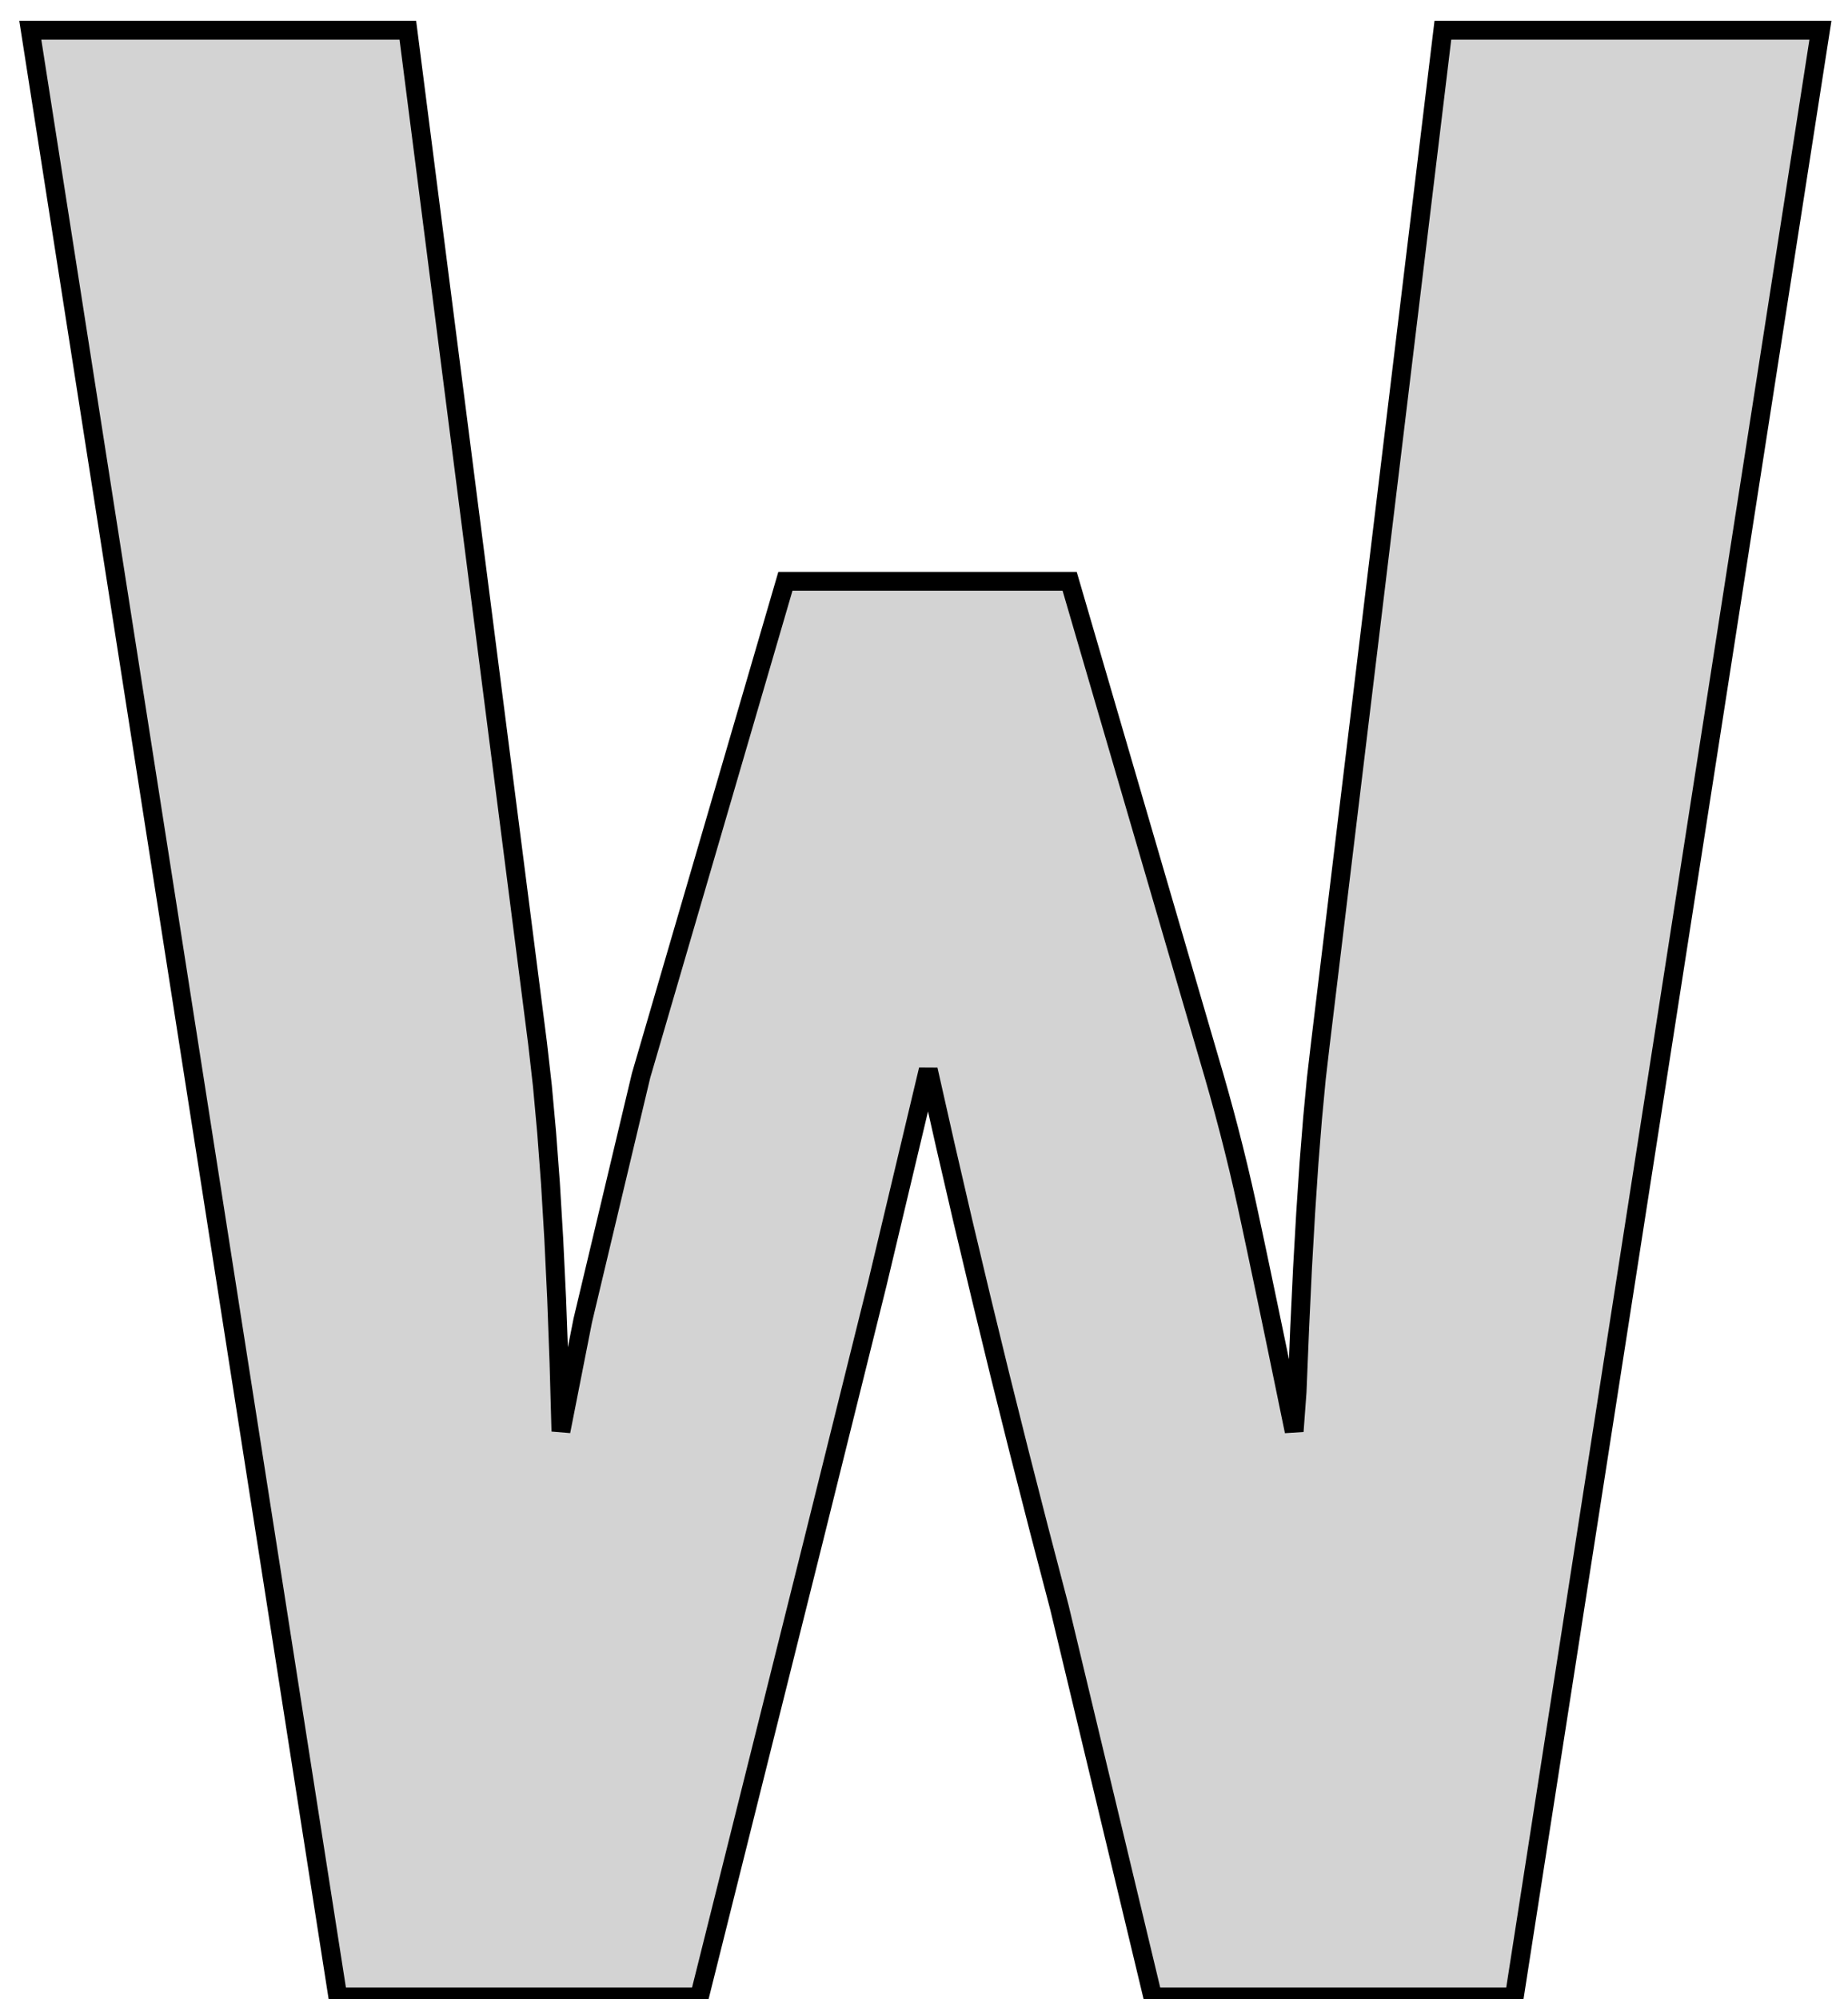 <?xml version="1.0" standalone="no"?>
<!DOCTYPE svg PUBLIC "-//W3C//DTD SVG 1.1//EN" "http://www.w3.org/Graphics/SVG/1.1/DTD/svg11.dtd">
<svg width="49mm" height="53mm" viewBox="-24 3 49 53" xmlns="http://www.w3.org/2000/svg" version="1.1">
<title>OpenSCAD Model</title>
<path d="
M -2.441,43.884 L -0.74,37.042 L 0.613,31.36 L 1.063,33.355 L 1.528,35.364 L 2.01,37.388
 L 2.506,39.425 L 3.019,41.477 L 3.548,43.543 L 4.092,45.623 L 6.566,55.944 L 16.152,55.944
 L 24.269,3.801 L 14.258,3.801 L 11.011,30.665 L 10.903,31.592 L 10.803,32.649 L 10.708,33.838
 L 10.62,35.158 L 10.537,36.609 L 10.462,38.19 L 10.392,39.903 L 10.315,40.947 L 10.072,39.764
 L 9.85,38.689 L 9.649,37.722 L 9.469,36.863 L 9.311,36.113 L 9.174,35.47 L 9.059,34.936
 L 8.951,34.454 L 8.838,33.97 L 8.719,33.484 L 8.595,32.995 L 8.465,32.504 L 8.33,32.011
 L 8.189,31.515 L 4.362,18.412 L -3.175,18.412 L -7.002,31.515 L -8.548,38.009 L -9.127,40.947
 L -9.178,39.127 L -9.241,37.425 L -9.317,35.84 L -9.405,34.371 L -9.506,33.019 L -9.619,31.783
 L -9.746,30.665 L -13.186,3.801 L -23.197,3.801 L -15.042,55.944 L -5.455,55.944 z
" stroke="black" fill="lightgray" stroke-width="0.5"/>
</svg>
